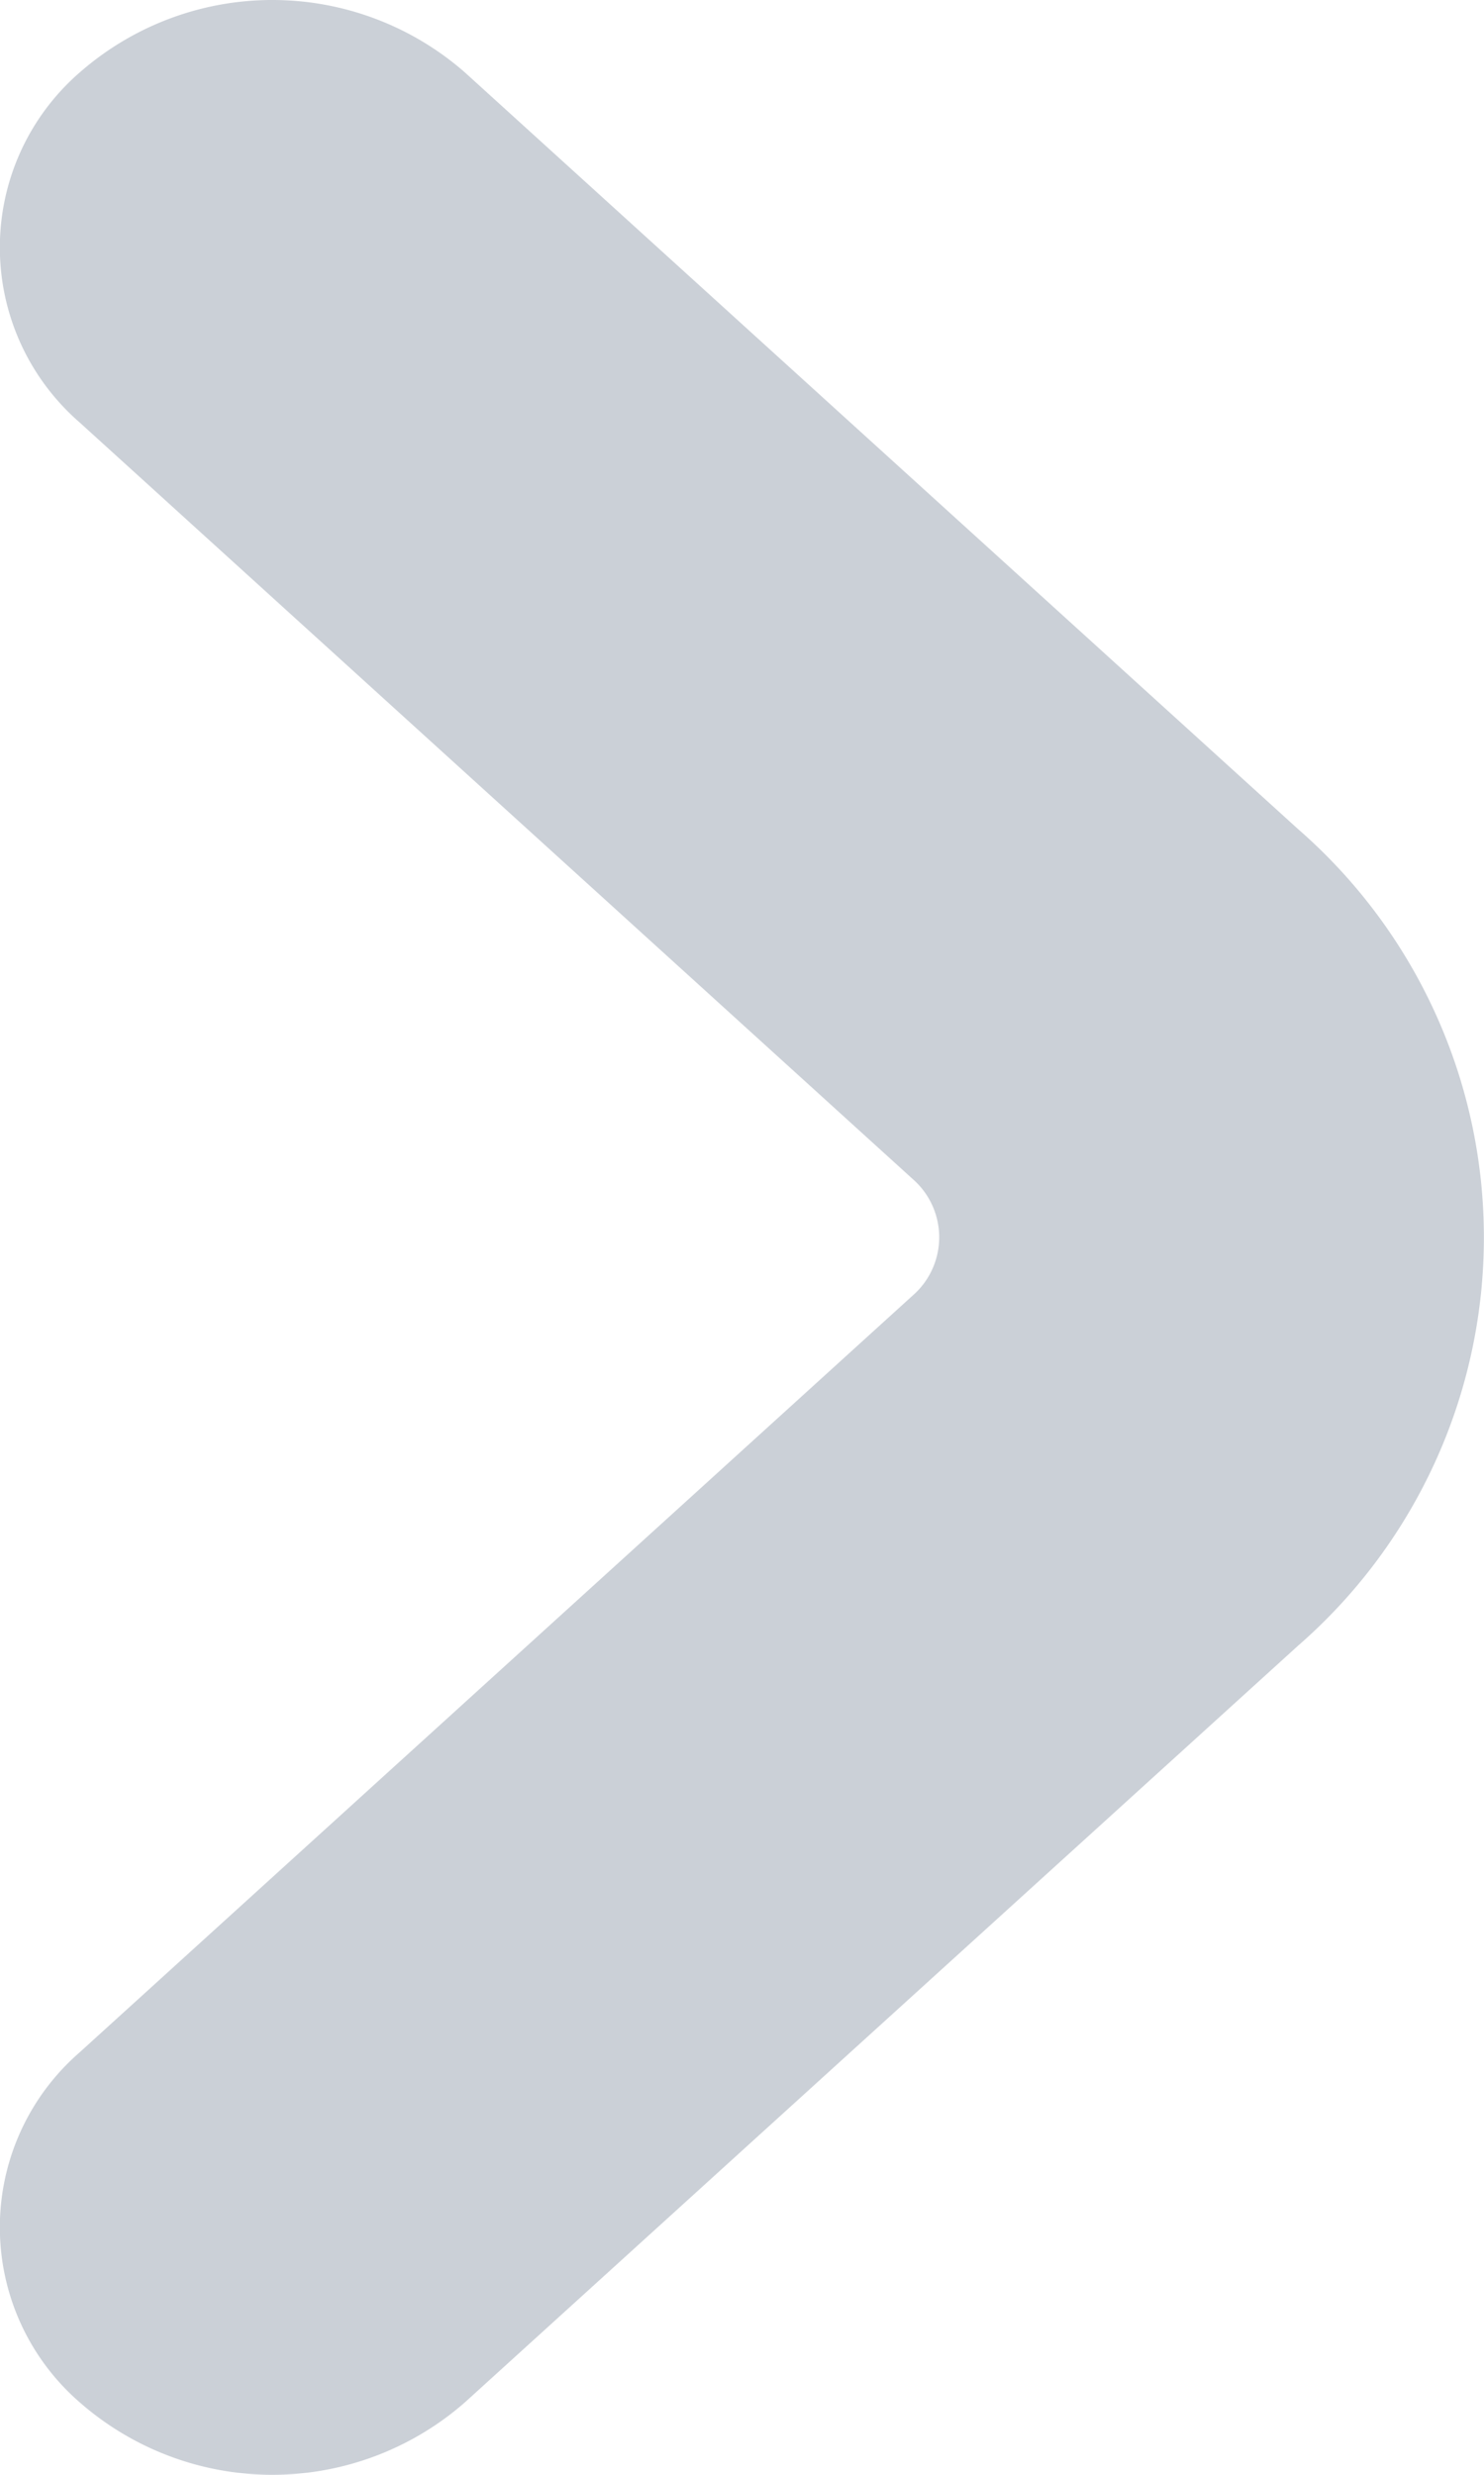 <svg xmlns="http://www.w3.org/2000/svg" width="6" height="10" viewBox="0 0 6 10">
  <path id="Path_136533" data-name="Path 136533" d="M13.852,7.85,10.484,4.793a1.182,1.182,0,0,0-1.558,0,.936.936,0,0,0,0,1.414l3.368,3.057a.312.312,0,0,1,0,.471h0L8.926,12.793a.936.936,0,0,0,0,1.414,1.182,1.182,0,0,0,1.558,0l3.368-3.057A2.187,2.187,0,0,0,13.852,7.85Z" transform="translate(-8.604 -4.5)" fill="#cbd0d7"/>
</svg>
